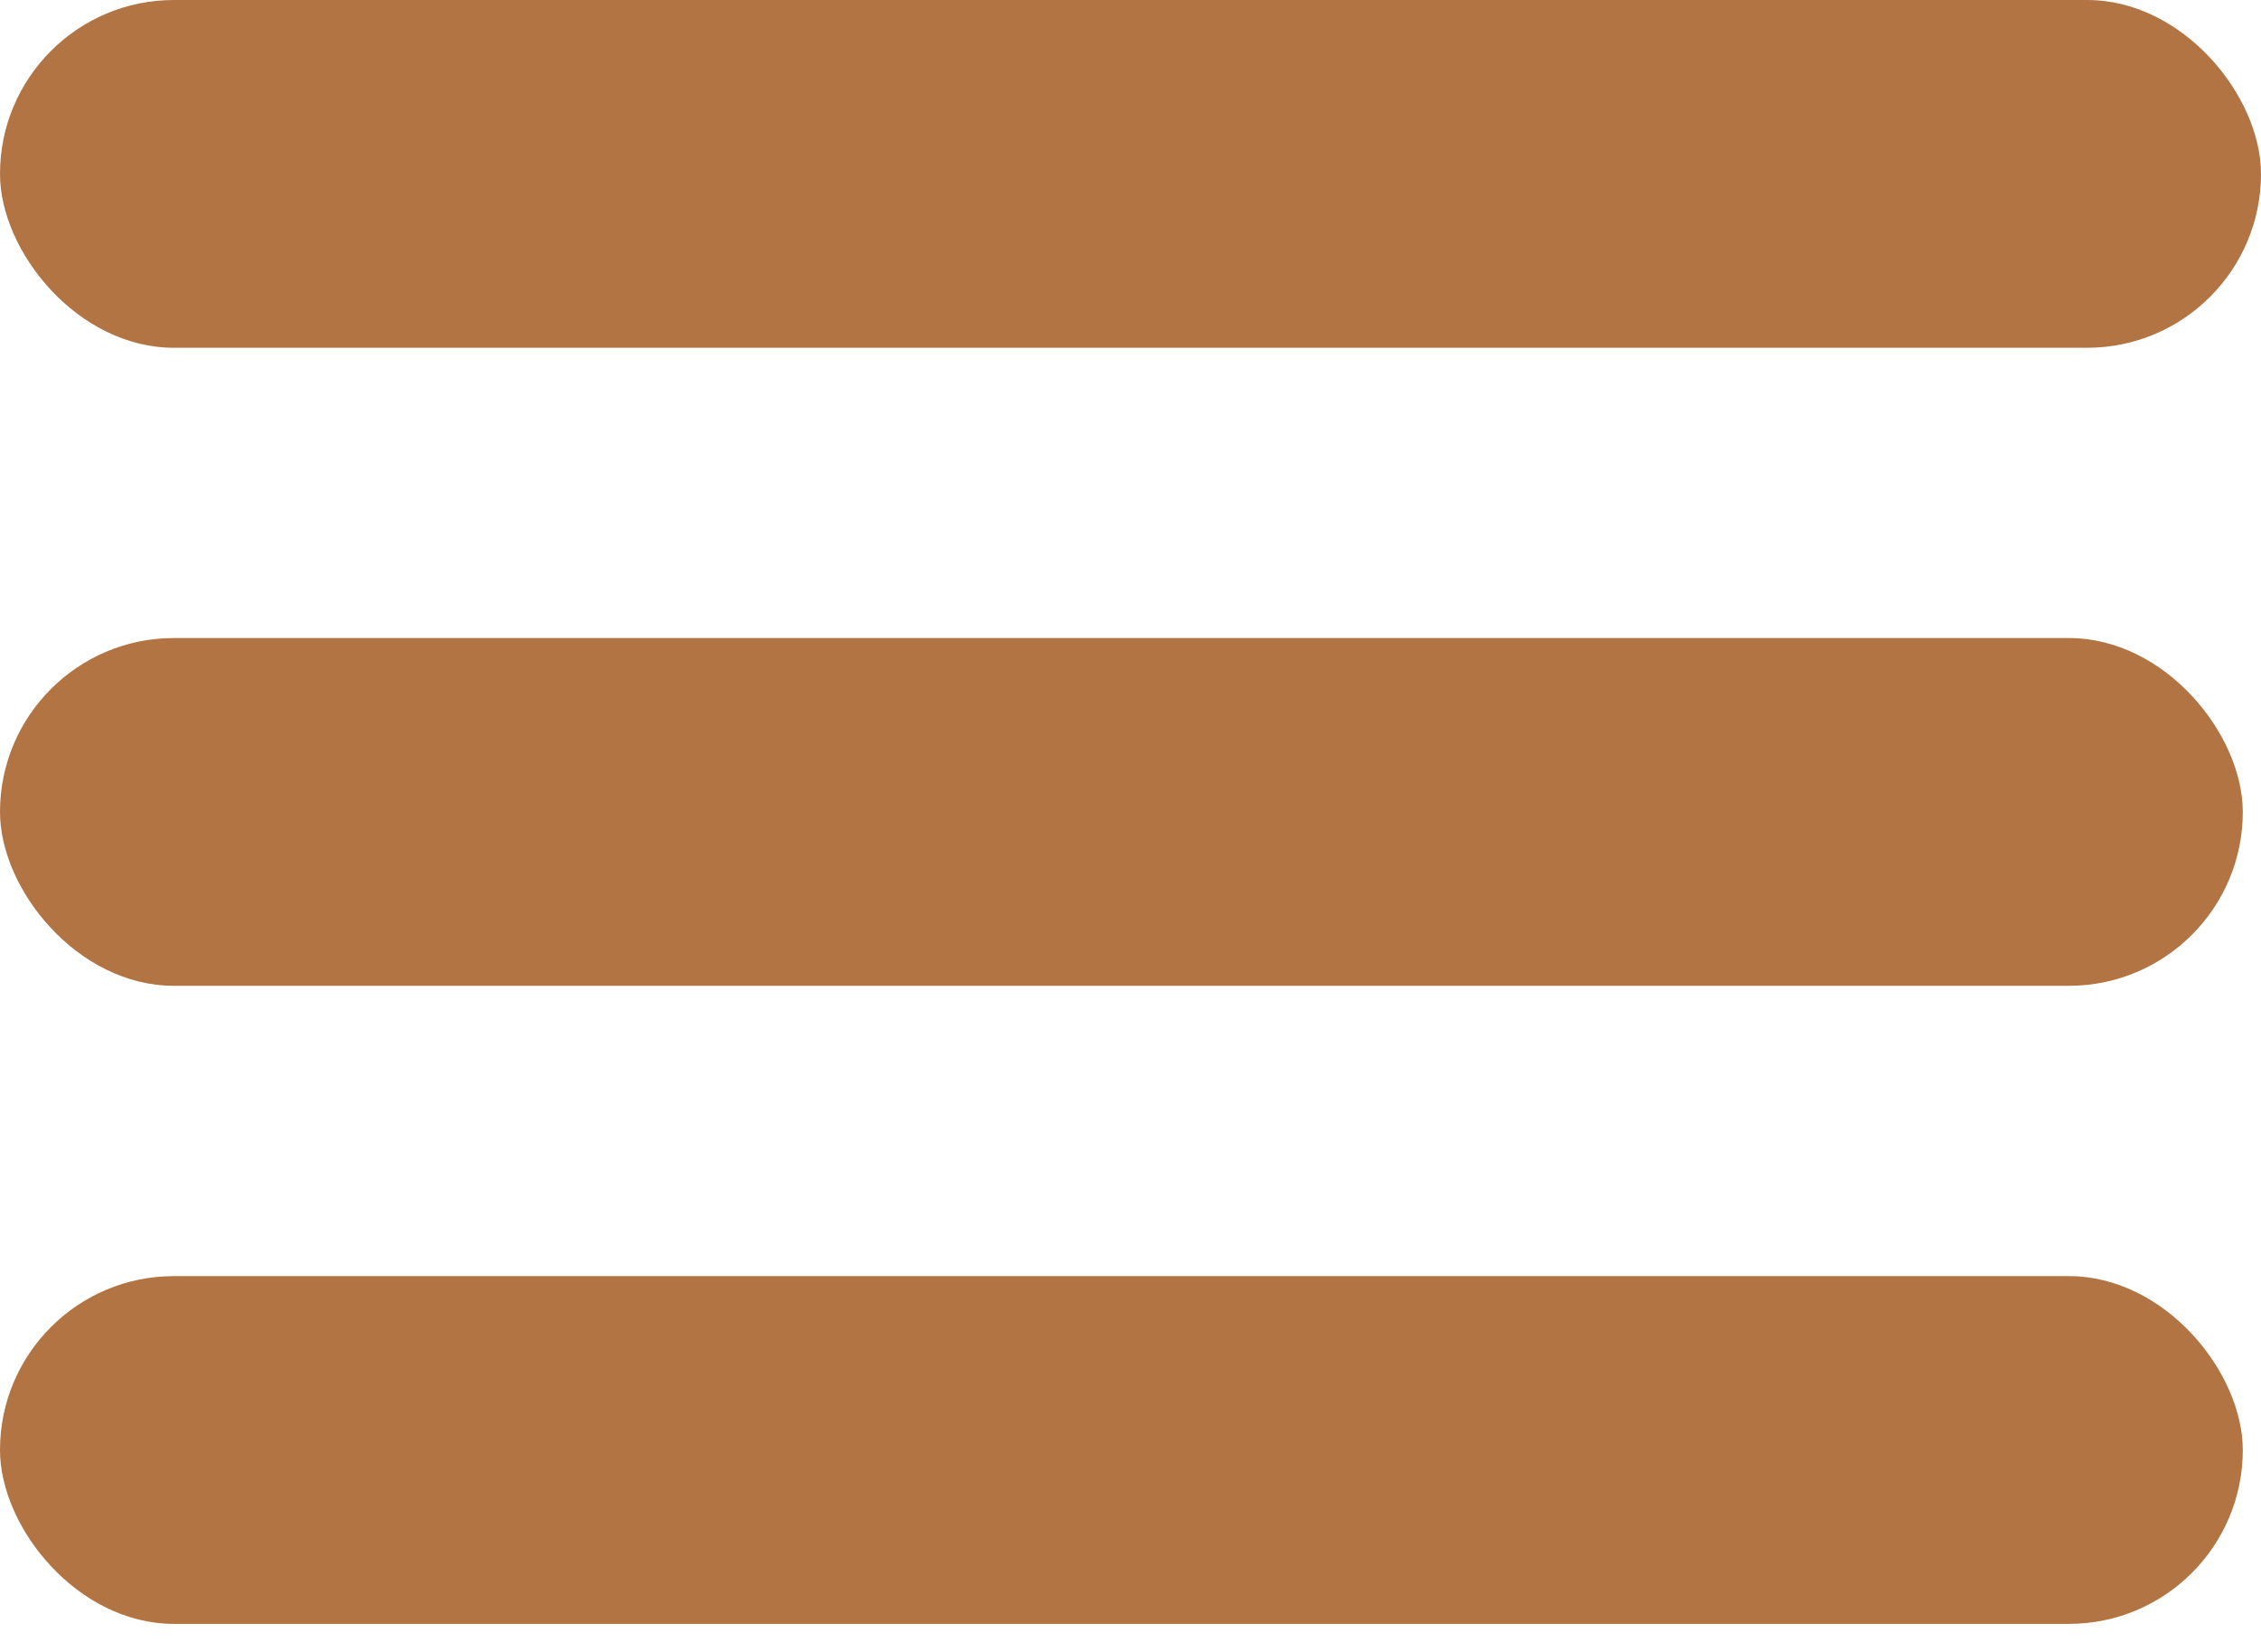 <svg width="52" height="38" viewBox="0 0 52 38" fill="none" xmlns="http://www.w3.org/2000/svg">
<rect width="52" height="8" rx="4" fill="#B37443"/>
<rect y="14.677" width="51.581" height="8" rx="4" fill="#B37443"/>
<rect y="29.355" width="51.581" height="8" rx="4" fill="#B37443"/>
</svg>
